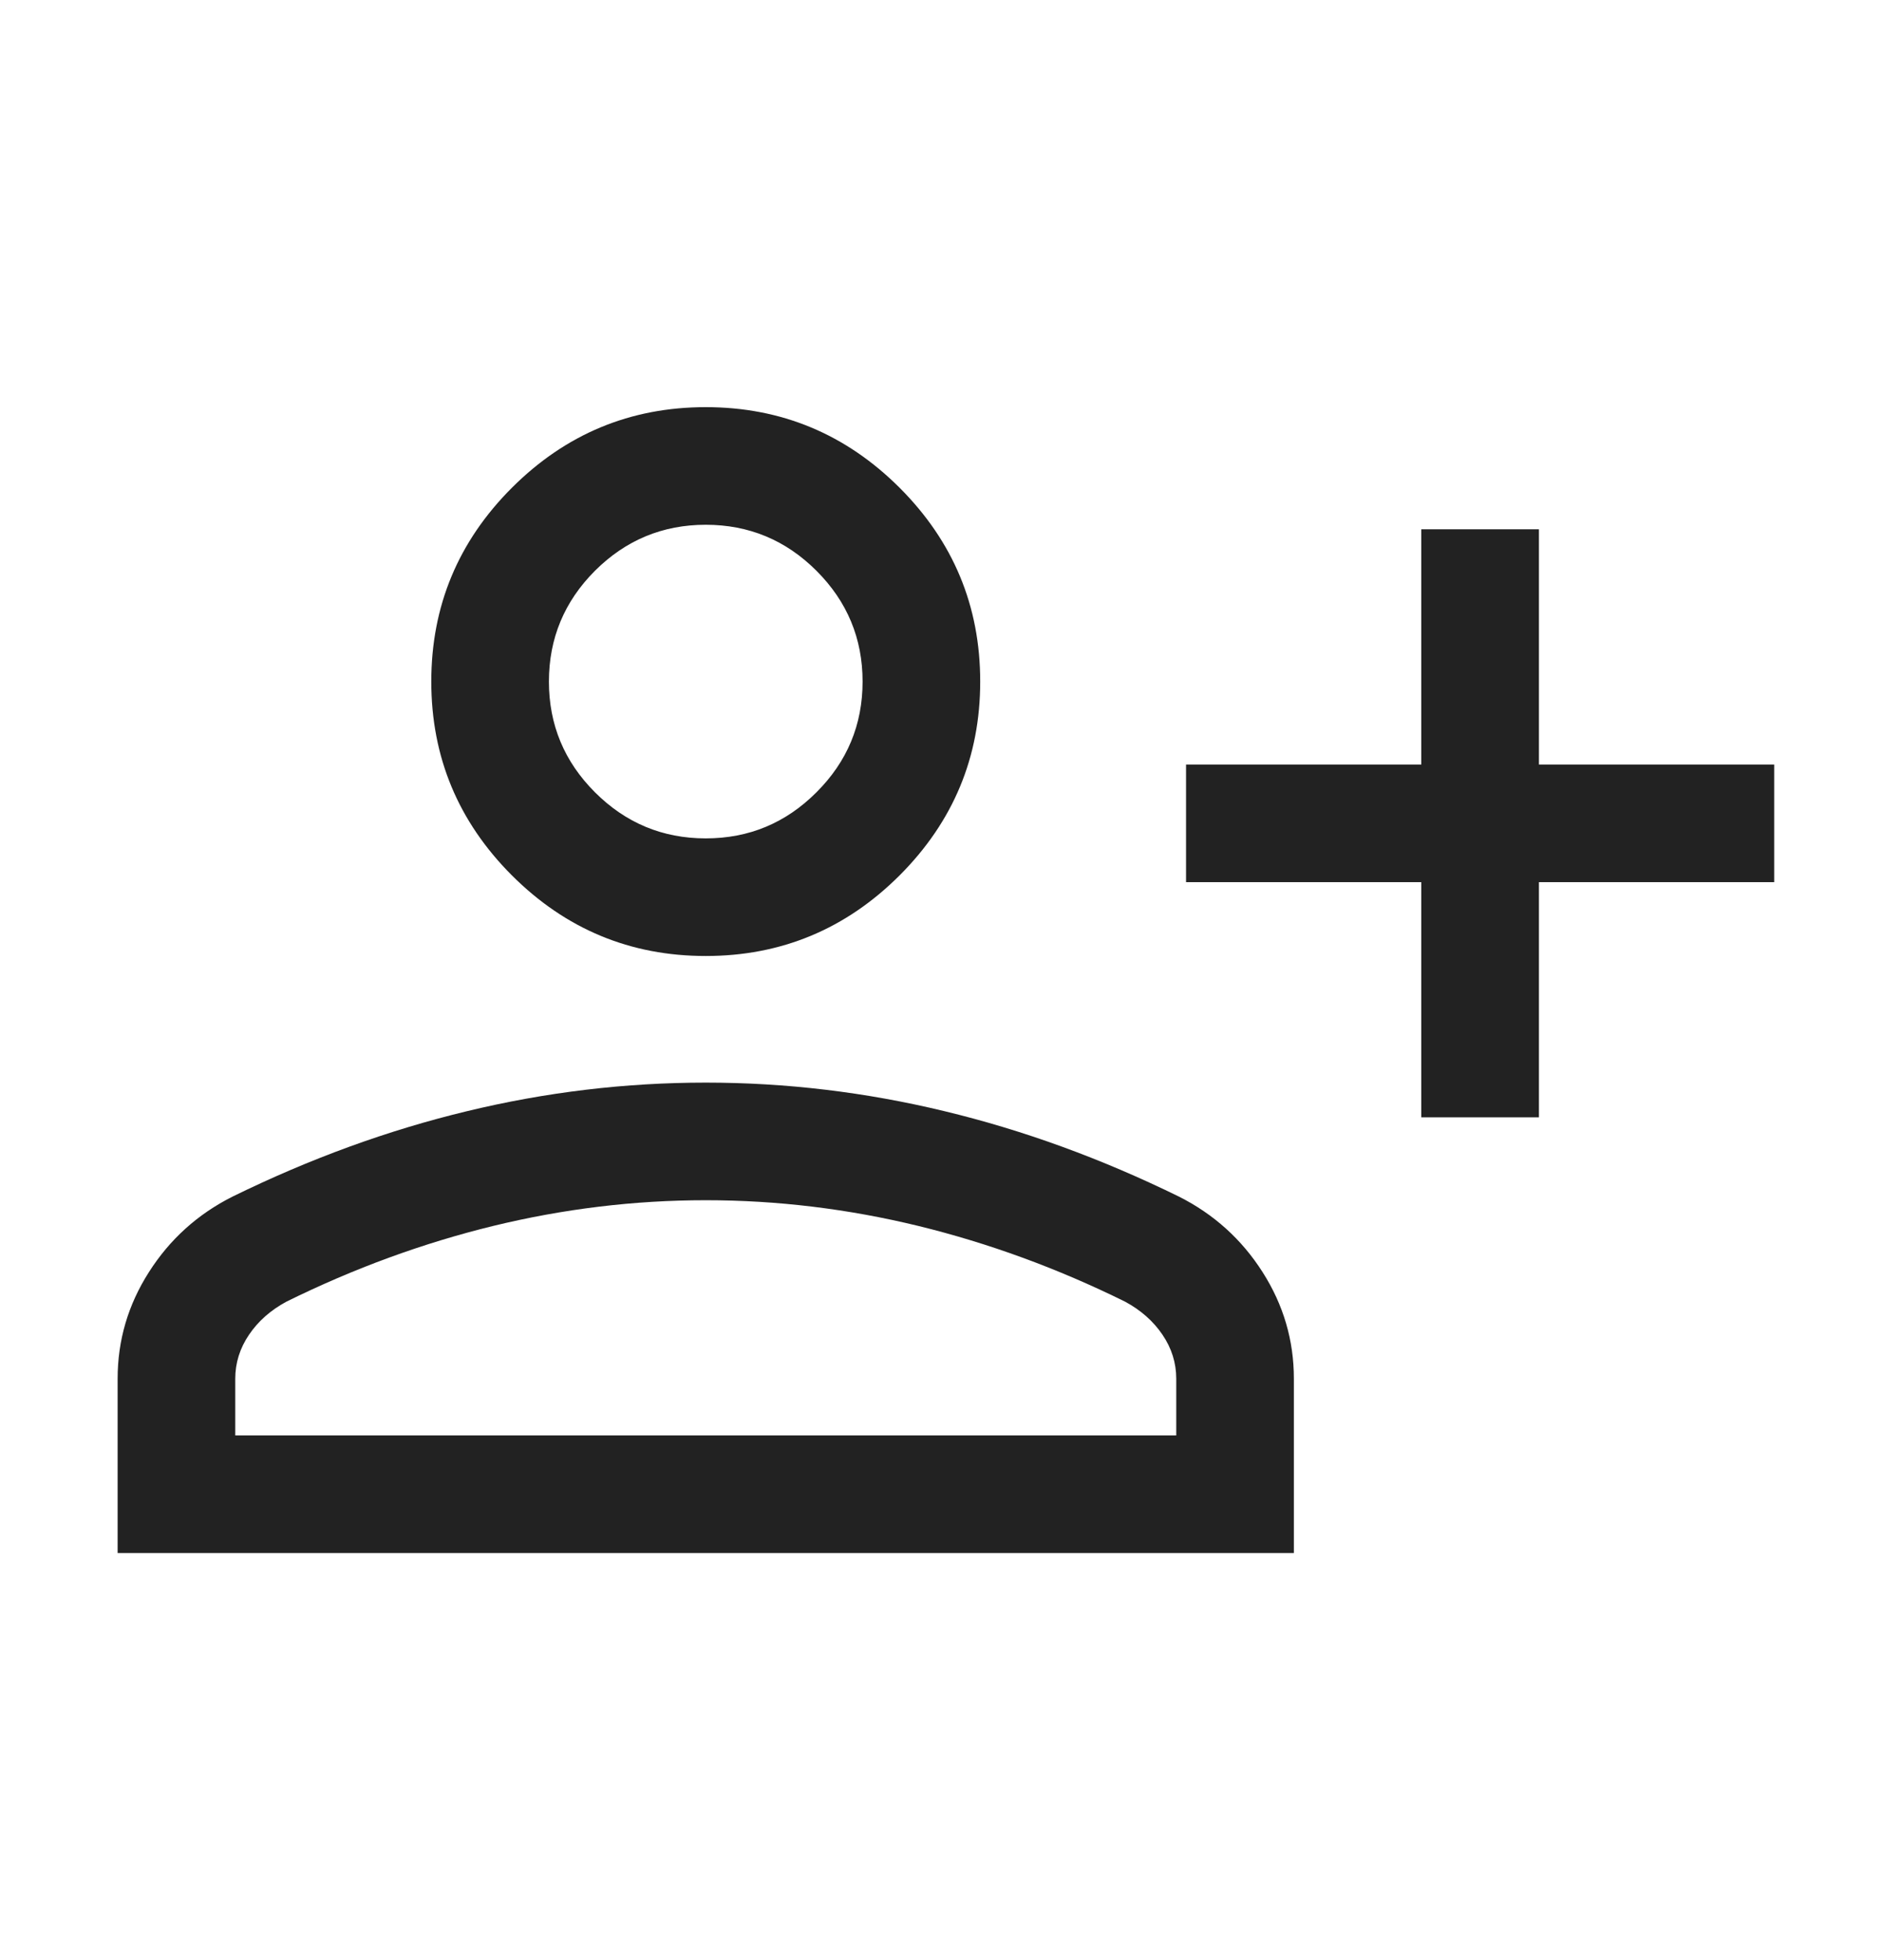<svg width="24" height="25" viewBox="0 0 24 25" fill="none" xmlns="http://www.w3.org/2000/svg">
<mask id="mask0_2513_2829" style="mask-type:alpha" maskUnits="userSpaceOnUse" x="0" y="0" width="24" height="25">
<rect y="0.5" width="24" height="24" fill="#D9D9D9"/>
</mask>
<g mask="url(#mask0_2513_2829)">
<path d="M18.125 14.251V11.251H15.125V9.751H18.125V6.751H19.625V9.751H22.625V11.251H19.625V14.251H18.125ZM9 12.193C8.037 12.193 7.214 11.85 6.528 11.165C5.843 10.479 5.5 9.655 5.5 8.693C5.5 7.73 5.843 6.906 6.528 6.221C7.214 5.536 8.037 5.193 9 5.193C9.962 5.193 10.786 5.536 11.472 6.221C12.157 6.906 12.5 7.73 12.5 8.693C12.5 9.655 12.157 10.479 11.472 11.165C10.786 11.85 9.962 12.193 9 12.193ZM1.5 19.808V17.585C1.5 17.095 1.633 16.642 1.899 16.225C2.165 15.807 2.52 15.486 2.965 15.262C3.954 14.777 4.951 14.414 5.957 14.172C6.962 13.929 7.977 13.808 9 13.808C10.023 13.808 11.037 13.929 12.043 14.172C13.049 14.414 14.046 14.777 15.035 15.262C15.479 15.486 15.835 15.807 16.101 16.225C16.367 16.642 16.5 17.095 16.5 17.585V19.808H1.5ZM3 18.308H15V17.585C15 17.383 14.941 17.195 14.824 17.023C14.707 16.85 14.547 16.709 14.346 16.601C13.485 16.176 12.606 15.855 11.711 15.636C10.815 15.418 9.912 15.308 9 15.308C8.088 15.308 7.185 15.418 6.289 15.636C5.394 15.855 4.515 16.176 3.654 16.601C3.453 16.709 3.293 16.85 3.176 17.023C3.059 17.195 3 17.383 3 17.585V18.308ZM9 10.693C9.55 10.693 10.021 10.497 10.412 10.105C10.804 9.714 11 9.243 11 8.693C11 8.143 10.804 7.672 10.412 7.28C10.021 6.889 9.55 6.693 9 6.693C8.45 6.693 7.979 6.889 7.587 7.28C7.196 7.672 7 8.143 7 8.693C7 9.243 7.196 9.714 7.587 10.105C7.979 10.497 8.45 10.693 9 10.693Z" fill="#222222"/>
</g>
</svg>
